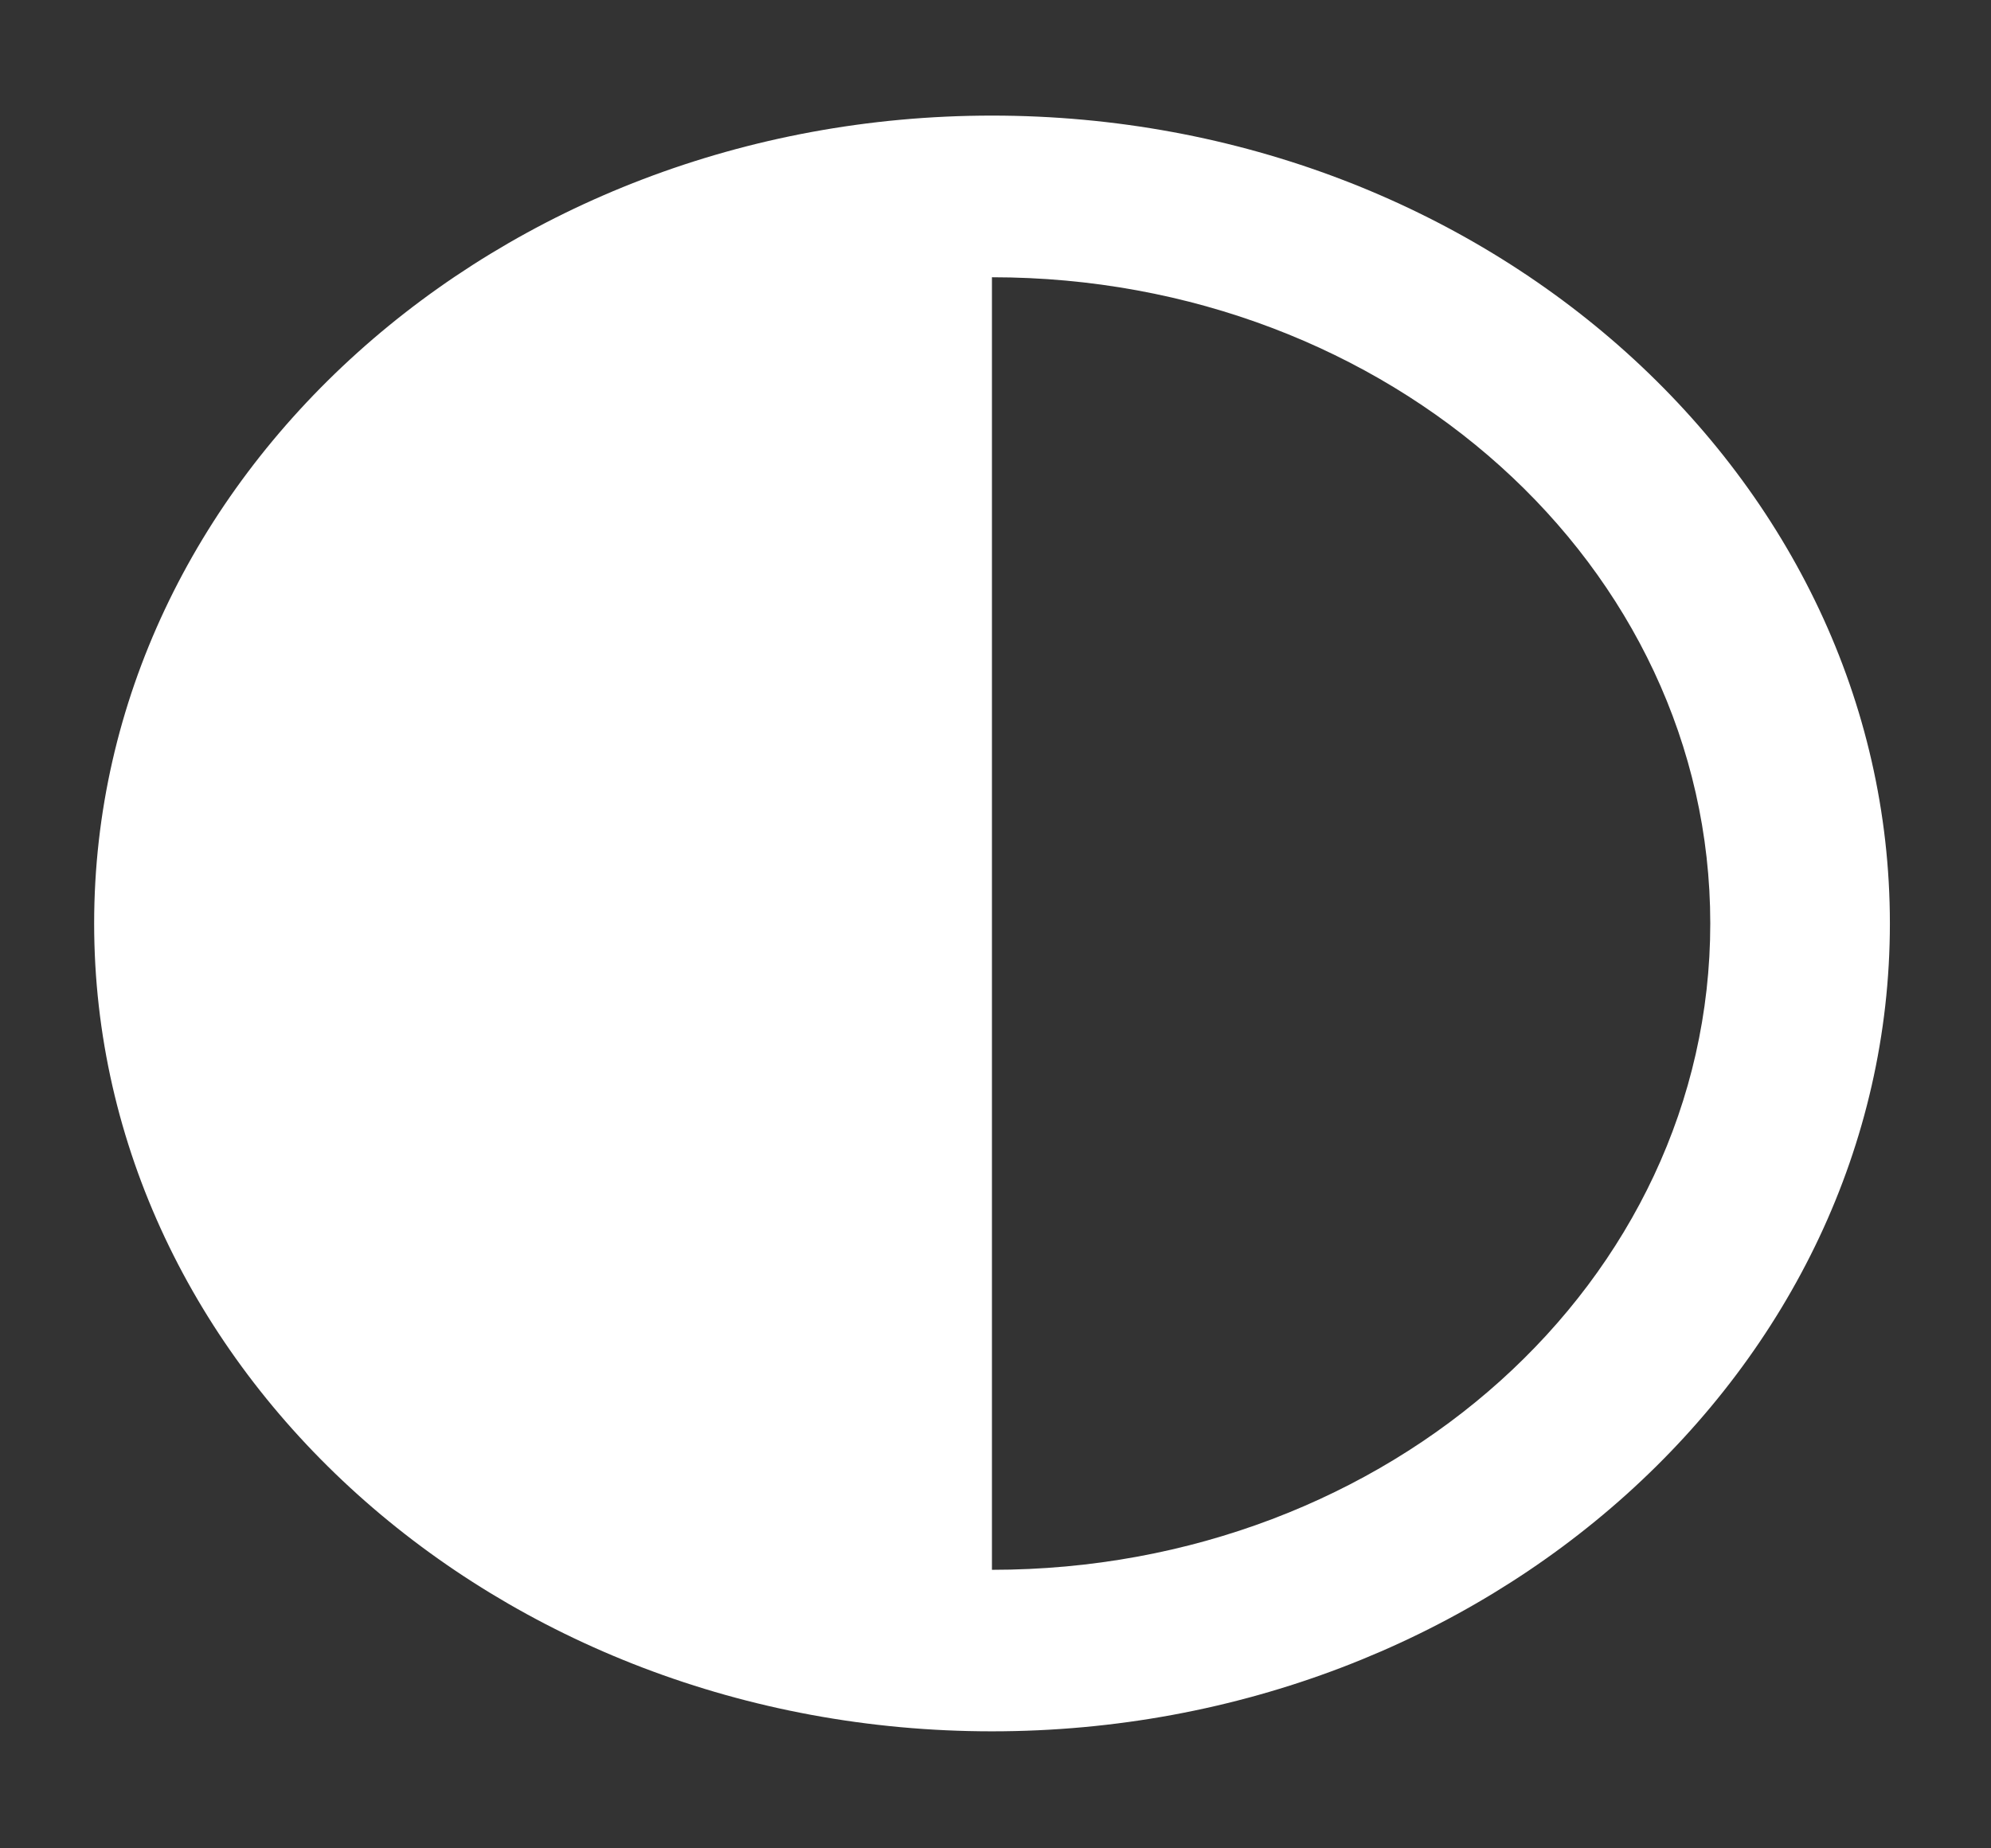 <svg width="14" height="13" viewBox="0 0 14 13" fill="none" xmlns="http://www.w3.org/2000/svg">
<rect x="0" y="0" width="14" height="13" fill="#333333" stroke="none"/>
<path fill-rule="evenodd" clip-rule="evenodd" d="M0.662 6.495C0.662 3.364 3.496 0.813 6.975 0.813C10.455 0.813 13.289 3.364 13.289 6.495C13.289 9.627 10.455 12.177 6.975 12.177C3.496 12.177 0.662 9.627 0.662 6.495ZM12.026 6.495C12.026 3.978 9.772 1.95 6.975 1.95V11.041C9.772 11.041 12.026 9.013 12.026 6.495Z" fill="white"/>
</svg>
